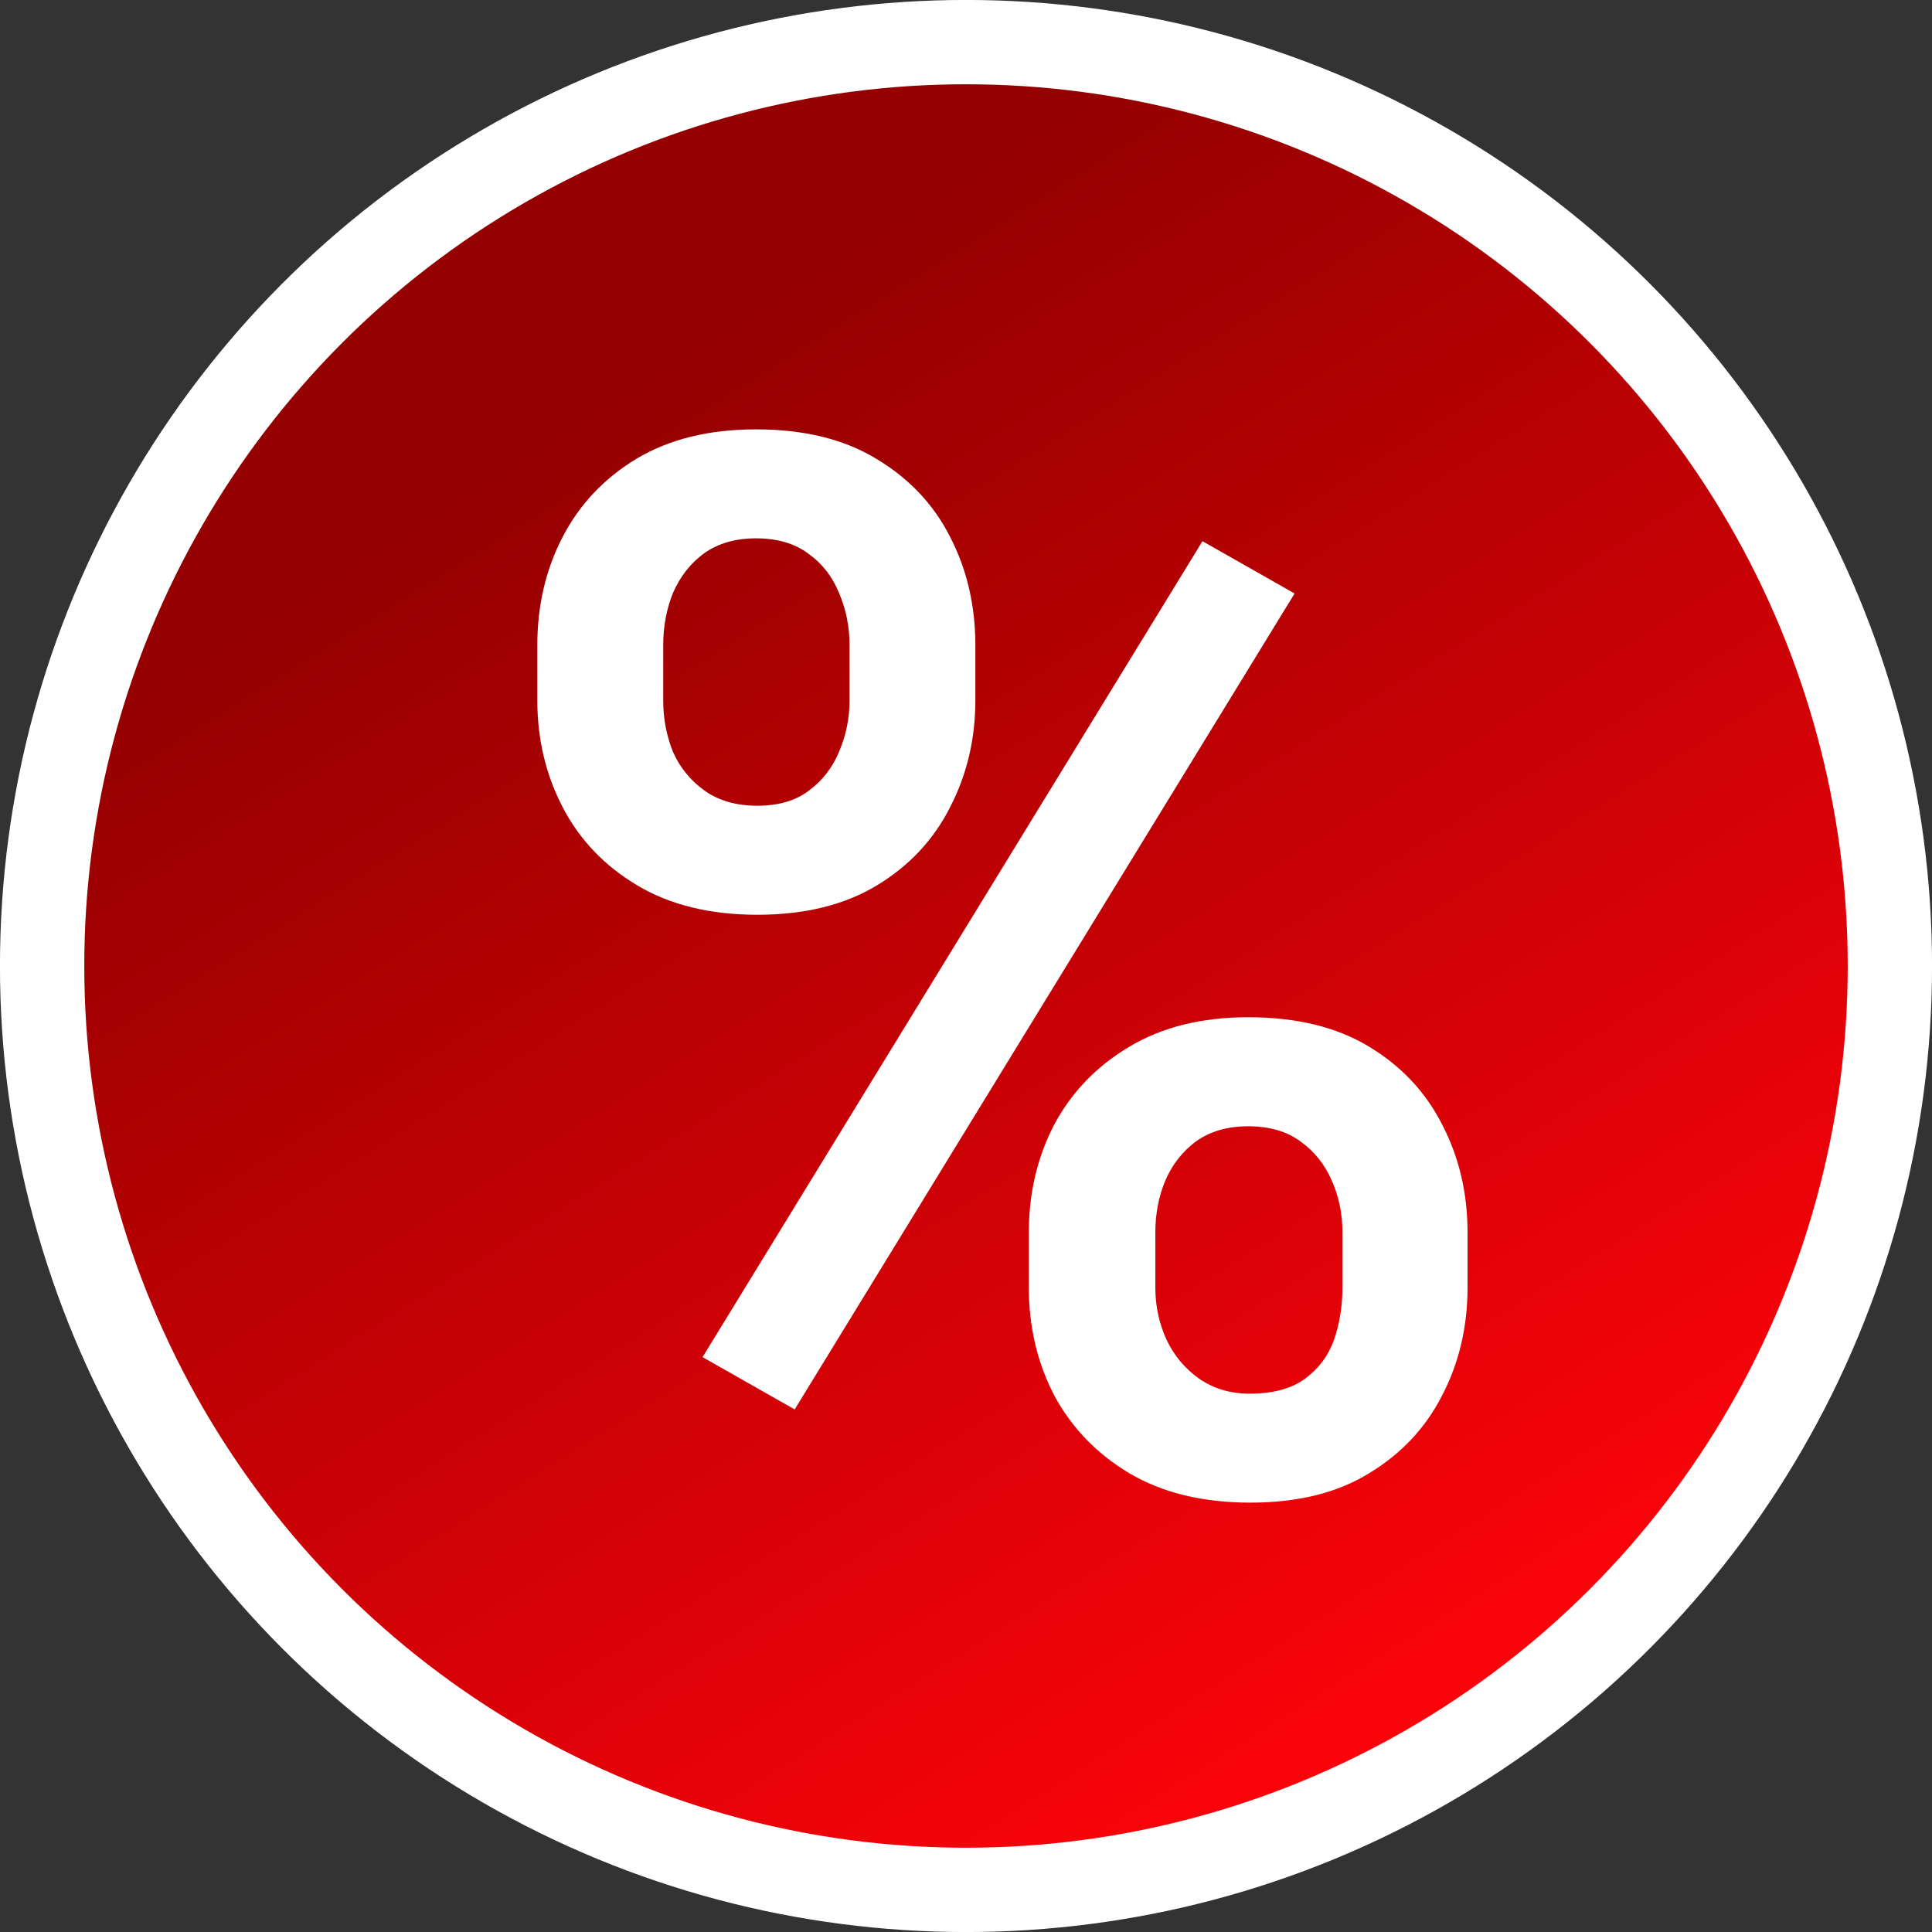 <svg width="25" height="25" viewBox="0 0 25 25" fill="none" xmlns="http://www.w3.org/2000/svg">
<rect x="0" y="0" width="25" height="25" fill="#333333" stroke="none"/>
<circle cx="12.5" cy="12.5" r="11.955" fill="url(#paint0_linear_1988_100333)" stroke="white" stroke-width="1.091"/>
<path d="M6.953 9.063V8.348C6.953 7.835 7.062 7.368 7.281 6.947C7.499 6.527 7.817 6.19 8.236 5.936C8.661 5.682 9.176 5.556 9.783 5.556C10.401 5.556 10.92 5.682 11.338 5.936C11.763 6.19 12.082 6.527 12.294 6.947C12.512 7.368 12.621 7.835 12.621 8.348V9.063C12.621 9.564 12.512 10.024 12.294 10.445C12.082 10.866 11.766 11.203 11.348 11.456C10.929 11.71 10.414 11.837 9.801 11.837C9.188 11.837 8.67 11.71 8.245 11.456C7.821 11.203 7.499 10.866 7.281 10.445C7.062 10.024 6.953 9.564 6.953 9.063ZM8.582 8.348V9.063C8.582 9.298 8.624 9.52 8.709 9.731C8.8 9.935 8.937 10.102 9.119 10.232C9.3 10.361 9.528 10.426 9.801 10.426C10.074 10.426 10.295 10.361 10.465 10.232C10.641 10.102 10.771 9.935 10.856 9.731C10.947 9.52 10.993 9.298 10.993 9.063V8.348C10.993 8.107 10.947 7.881 10.856 7.671C10.771 7.461 10.638 7.29 10.456 7.161C10.28 7.031 10.056 6.966 9.783 6.966C9.516 6.966 9.291 7.031 9.109 7.161C8.934 7.29 8.8 7.461 8.709 7.671C8.624 7.881 8.582 8.107 8.582 8.348ZM13.313 16.661V15.947C13.313 15.44 13.422 14.976 13.64 14.555C13.865 14.134 14.189 13.797 14.614 13.544C15.039 13.29 15.551 13.163 16.151 13.163C16.776 13.163 17.298 13.29 17.716 13.544C18.135 13.797 18.45 14.134 18.663 14.555C18.881 14.976 18.99 15.44 18.99 15.947V16.661C18.99 17.168 18.881 17.632 18.663 18.053C18.45 18.473 18.135 18.81 17.716 19.064C17.304 19.318 16.791 19.444 16.179 19.444C15.566 19.444 15.044 19.318 14.614 19.064C14.189 18.81 13.865 18.473 13.64 18.053C13.422 17.632 13.313 17.168 13.313 16.661ZM14.95 15.947V16.661C14.95 16.902 14.999 17.128 15.096 17.338C15.193 17.543 15.333 17.709 15.515 17.839C15.703 17.969 15.921 18.034 16.17 18.034C16.473 18.034 16.713 17.969 16.889 17.839C17.064 17.709 17.189 17.543 17.262 17.338C17.334 17.128 17.371 16.902 17.371 16.661V15.947C17.371 15.706 17.325 15.483 17.234 15.279C17.143 15.068 17.007 14.898 16.825 14.768C16.649 14.639 16.424 14.574 16.151 14.574C15.885 14.574 15.66 14.639 15.478 14.768C15.302 14.898 15.169 15.068 15.078 15.279C14.993 15.483 14.95 15.706 14.95 15.947ZM16.752 7.68L10.283 18.238L9.091 17.561L15.56 7.003L16.752 7.68Z" fill="white"/>
<defs>
<linearGradient id="paint0_linear_1988_100333" x1="4.545" y1="3.977" x2="17.046" y2="23.864" gradientUnits="userSpaceOnUse">
<stop offset="0.121" stop-color="#950000"/>
<stop offset="1" stop-color="#FF030B"/>
</linearGradient>
</defs>
</svg>
